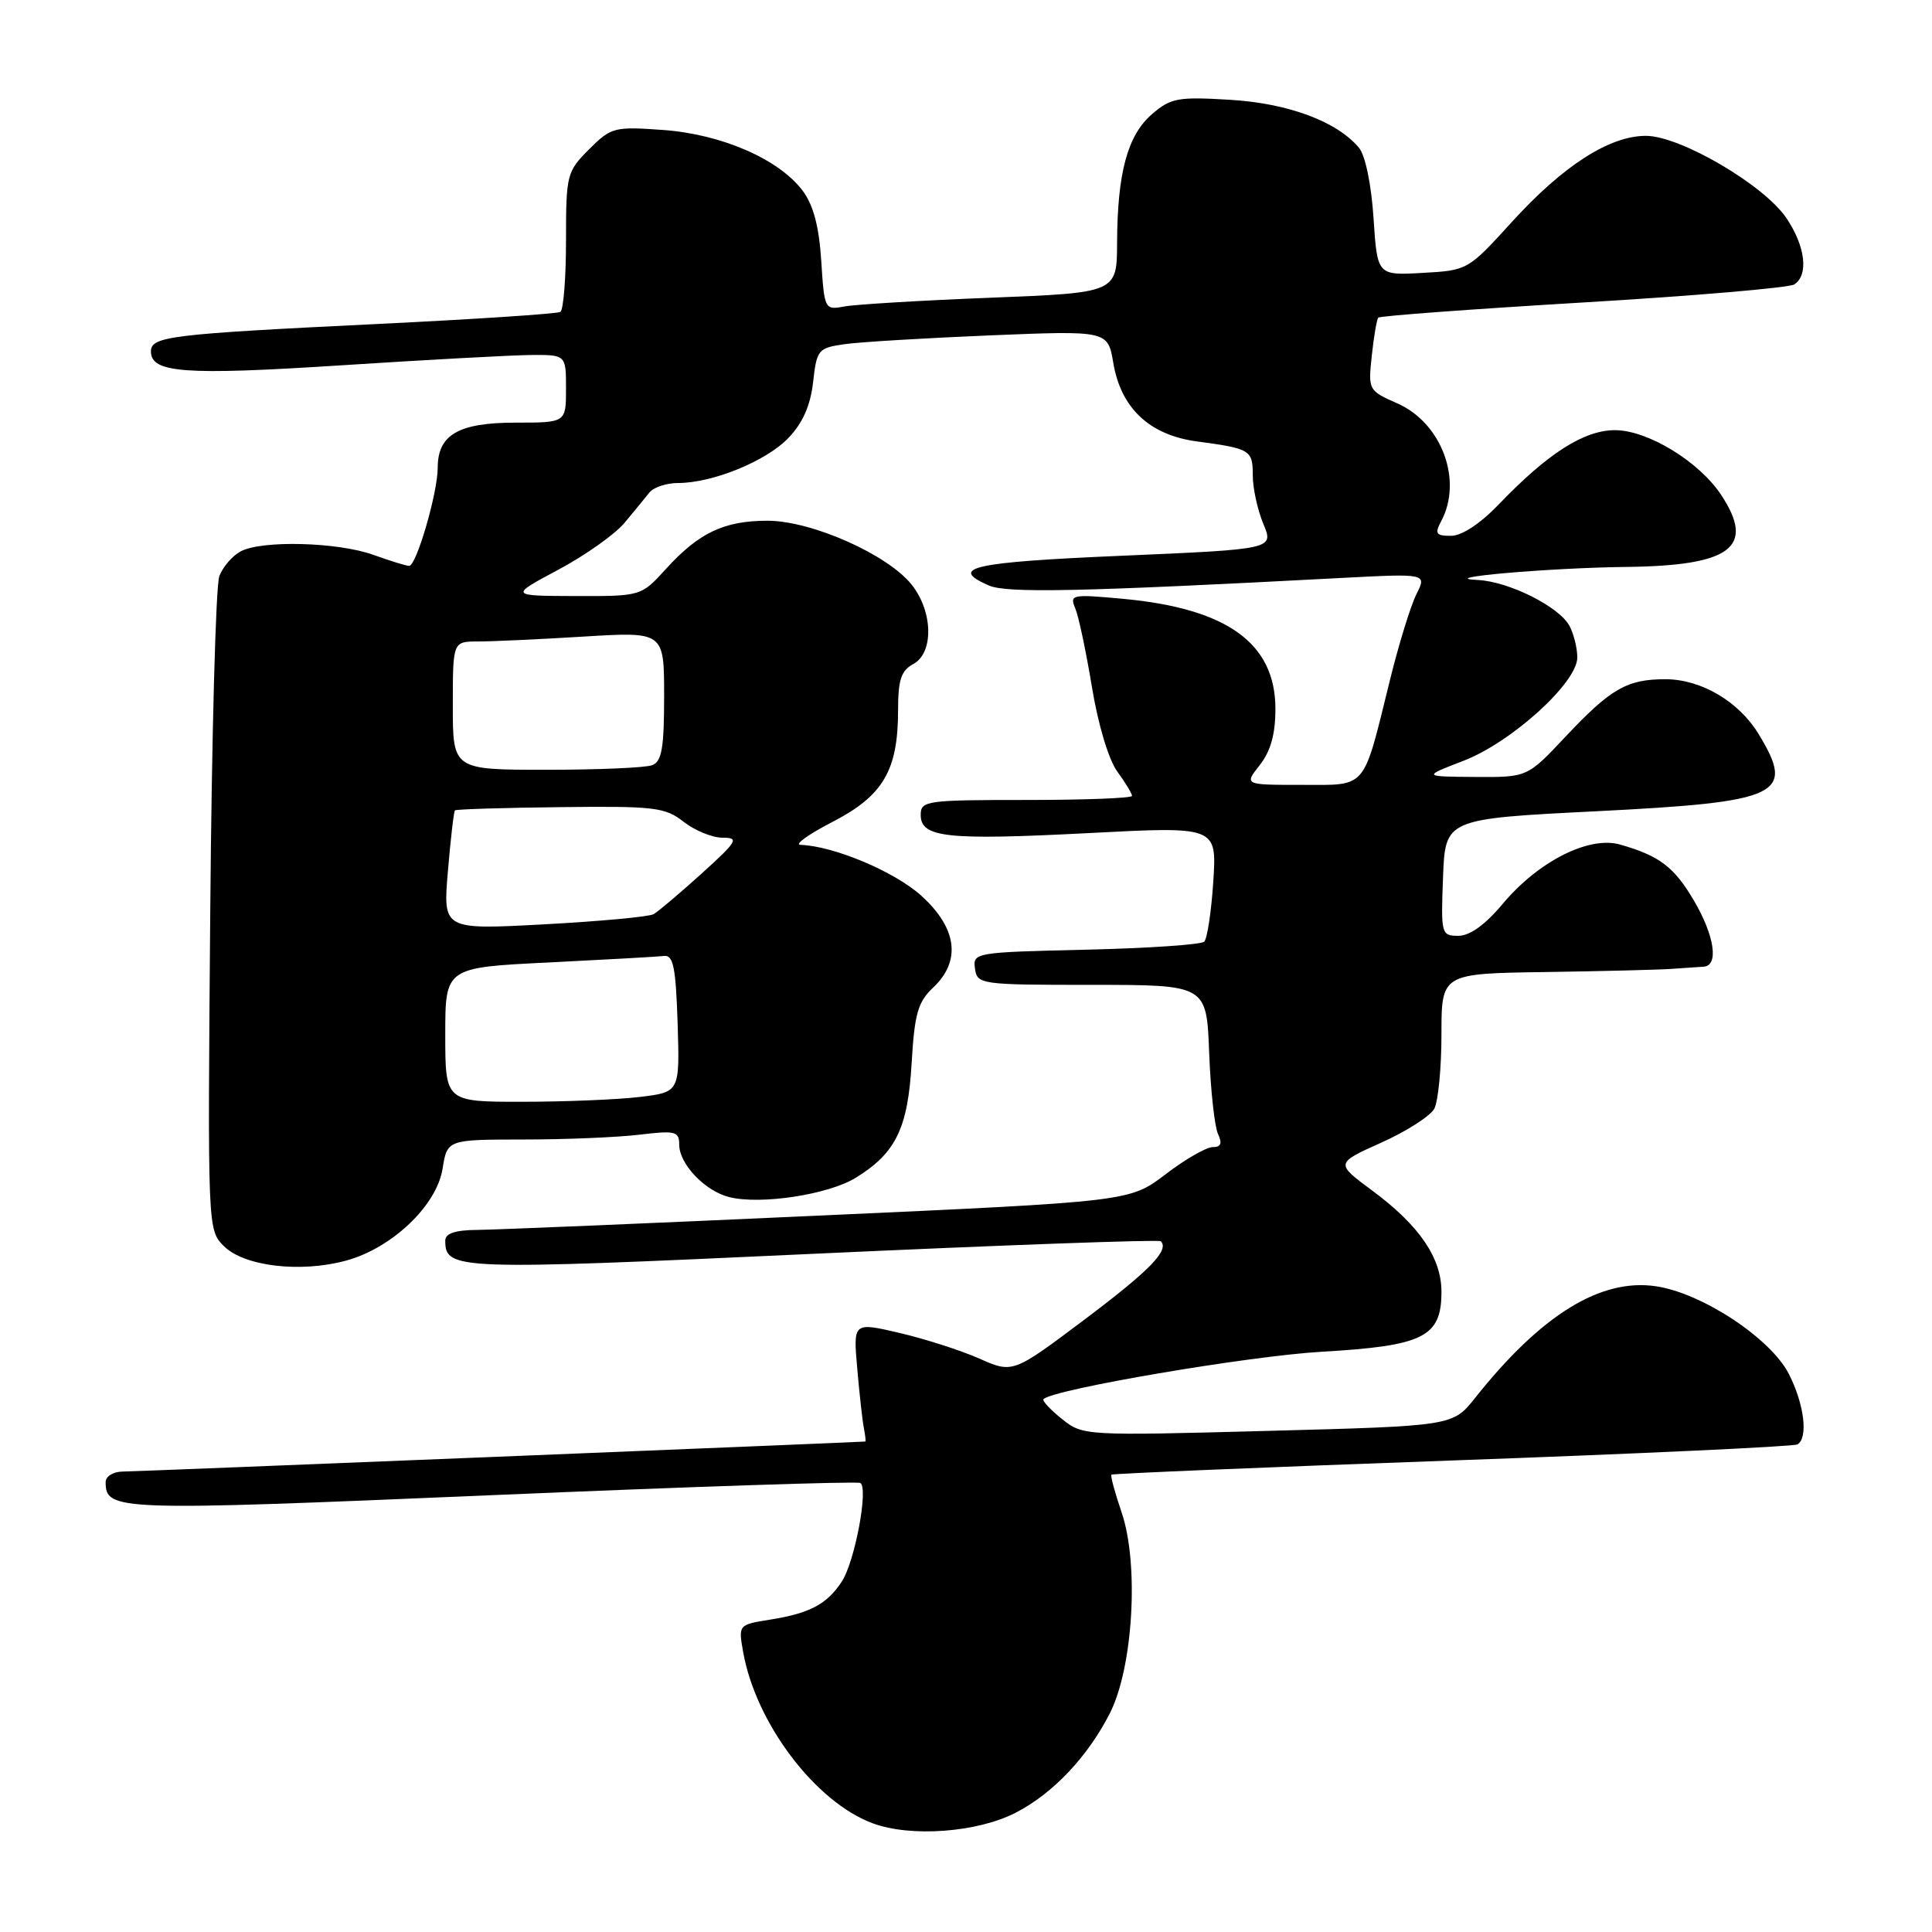 <?xml version="1.0" encoding="UTF-8" standalone="no"?>
<!DOCTYPE svg PUBLIC "-//W3C//DTD SVG 1.1//EN" "http://www.w3.org/Graphics/SVG/1.1/DTD/svg11.dtd" >
<svg xmlns="http://www.w3.org/2000/svg" xmlns:xlink="http://www.w3.org/1999/xlink" version="1.1" viewBox="0 0 256 256">
 <g >
 <path fill="currentColor"
d=" M 134.57 240.20 C 139.53 237.65 144.13 232.78 147.07 227.00 C 150.15 220.93 150.95 207.24 148.62 200.40 C 147.73 197.79 147.12 195.54 147.27 195.40 C 147.41 195.26 167.74 194.41 192.44 193.52 C 217.15 192.63 237.73 191.67 238.18 191.39 C 239.62 190.50 239.07 186.05 237.03 182.05 C 234.62 177.34 225.57 171.36 219.45 170.44 C 212.11 169.34 204.22 174.20 195.46 185.23 C 192.50 188.95 192.50 188.95 168.00 189.60 C 143.66 190.25 143.48 190.24 140.70 188.01 C 139.16 186.78 138.07 185.60 138.27 185.39 C 139.59 184.08 165.47 179.67 175.18 179.11 C 188.66 178.33 191.00 177.16 191.00 171.16 C 191.00 166.67 188.06 162.37 181.83 157.76 C 176.94 154.14 176.94 154.14 183.02 151.41 C 186.36 149.91 189.53 147.88 190.05 146.91 C 190.57 145.93 191.00 141.50 191.00 137.07 C 191.00 129.00 191.00 129.00 204.75 128.80 C 212.31 128.69 219.85 128.50 221.50 128.38 C 223.15 128.27 225.06 128.13 225.75 128.09 C 227.77 127.95 227.19 124.00 224.47 119.36 C 221.85 114.89 219.90 113.40 214.68 111.91 C 210.56 110.73 203.85 114.12 199.13 119.75 C 196.82 122.52 194.76 124.00 193.25 124.00 C 190.98 124.00 190.92 123.78 191.21 116.25 C 191.50 108.50 191.50 108.50 211.61 107.49 C 236.00 106.26 237.94 105.33 233.01 97.24 C 230.38 92.93 225.40 90.01 220.68 90.00 C 215.59 90.00 213.43 91.24 207.44 97.61 C 202.38 103.00 202.38 103.00 195.44 102.95 C 188.50 102.90 188.50 102.90 193.87 100.83 C 200.27 98.38 209.00 90.46 209.00 87.12 C 209.00 85.88 208.53 84.00 207.97 82.94 C 206.60 80.38 199.91 77.04 195.79 76.85 C 189.93 76.58 205.20 75.24 215.53 75.12 C 229.40 74.96 232.63 72.50 228.07 65.59 C 225.15 61.16 218.33 57.00 214.00 57.00 C 209.88 57.00 205.09 60.06 198.55 66.88 C 196.13 69.40 193.69 71.00 192.26 71.00 C 190.27 71.00 190.08 70.72 190.96 69.07 C 193.86 63.65 191.03 56.04 185.15 53.45 C 181.32 51.76 181.28 51.68 181.77 47.12 C 182.04 44.58 182.43 42.31 182.63 42.09 C 182.83 41.86 195.03 40.96 209.75 40.08 C 224.46 39.21 237.06 38.13 237.75 37.69 C 239.68 36.44 239.23 32.64 236.71 28.90 C 233.75 24.51 222.64 18.00 218.09 18.00 C 213.26 18.00 207.12 21.95 200.34 29.40 C 194.53 35.79 194.47 35.83 188.50 36.16 C 182.50 36.50 182.50 36.50 182.00 28.90 C 181.71 24.45 180.91 20.58 180.07 19.58 C 177.16 16.09 170.68 13.68 162.94 13.22 C 156.08 12.81 155.13 12.98 152.64 15.13 C 149.41 17.92 148.06 22.89 148.02 32.14 C 148.00 38.79 148.00 38.79 131.25 39.45 C 122.04 39.81 113.32 40.34 111.87 40.61 C 109.28 41.10 109.23 41.01 108.82 34.56 C 108.53 30.03 107.78 27.18 106.37 25.29 C 103.23 21.09 95.62 17.78 87.85 17.22 C 81.38 16.76 80.98 16.86 78.05 19.79 C 75.10 22.75 75.00 23.14 75.00 31.86 C 75.00 36.82 74.66 41.09 74.25 41.33 C 73.84 41.58 62.93 42.30 50.00 42.93 C 22.47 44.27 20.00 44.57 20.00 46.57 C 20.00 49.42 24.46 49.74 45.00 48.42 C 56.28 47.69 67.64 47.07 70.25 47.04 C 75.00 47.00 75.00 47.00 75.00 51.50 C 75.00 56.00 75.00 56.00 68.33 56.00 C 60.77 56.00 58.00 57.60 58.00 61.97 C 58.00 65.30 55.17 75.01 54.21 74.98 C 53.82 74.98 51.70 74.32 49.50 73.53 C 44.77 71.82 34.70 71.56 31.89 73.06 C 30.80 73.64 29.52 75.12 29.06 76.35 C 28.59 77.58 28.05 97.56 27.86 120.77 C 27.51 162.90 27.51 162.96 29.67 165.12 C 32.34 167.79 39.77 168.68 45.81 167.05 C 51.91 165.41 57.85 159.77 58.64 154.88 C 59.26 151.00 59.26 151.00 69.38 150.99 C 74.95 150.99 81.86 150.70 84.75 150.35 C 89.50 149.78 90.00 149.91 90.00 151.67 C 90.00 154.24 93.40 157.81 96.62 158.62 C 100.80 159.67 109.79 158.29 113.41 156.05 C 118.71 152.78 120.30 149.50 120.80 140.82 C 121.18 134.33 121.63 132.76 123.63 130.88 C 127.39 127.34 126.84 122.99 122.06 118.67 C 118.52 115.48 110.45 112.09 106.07 111.95 C 105.21 111.93 107.12 110.55 110.32 108.90 C 117.04 105.43 119.00 102.08 119.00 94.07 C 119.00 90.09 119.41 88.85 121.00 88.00 C 123.73 86.54 123.65 81.09 120.83 77.51 C 117.68 73.50 107.56 69.00 101.70 69.00 C 95.94 69.00 92.60 70.59 88.23 75.40 C 84.95 79.00 84.95 79.00 76.23 78.98 C 67.50 78.95 67.50 78.95 74.00 75.48 C 77.58 73.57 81.52 70.77 82.77 69.26 C 84.03 67.74 85.51 65.94 86.06 65.25 C 86.62 64.56 88.33 64.00 89.86 64.00 C 94.44 64.00 101.53 61.10 104.47 58.03 C 106.36 56.06 107.39 53.74 107.74 50.64 C 108.22 46.34 108.41 46.11 111.87 45.61 C 113.87 45.32 122.54 44.80 131.15 44.44 C 146.79 43.80 146.79 43.80 147.52 48.10 C 148.53 54.09 152.32 57.65 158.59 58.49 C 165.70 59.44 166.00 59.63 166.00 63.00 C 166.00 64.69 166.63 67.57 167.40 69.42 C 168.80 72.77 168.80 72.77 148.65 73.64 C 128.82 74.49 125.60 75.21 131.03 77.58 C 133.40 78.62 143.22 78.41 177.78 76.58 C 189.06 75.99 189.06 75.99 187.68 78.74 C 186.92 80.26 185.34 85.38 184.17 90.13 C 180.54 104.83 181.25 104.00 172.45 104.00 C 164.85 104.00 164.85 104.00 166.93 101.37 C 168.37 99.53 169.00 97.27 169.00 93.94 C 169.00 85.24 162.63 80.63 148.83 79.35 C 142.04 78.72 141.71 78.78 142.47 80.59 C 142.92 81.64 143.91 86.33 144.68 91.00 C 145.49 95.95 146.89 100.63 148.03 102.21 C 149.12 103.70 150.00 105.16 150.00 105.46 C 150.00 105.76 143.70 106.00 136.00 106.00 C 122.71 106.00 122.00 106.10 122.00 107.98 C 122.00 110.99 125.42 111.36 144.22 110.39 C 161.23 109.50 161.23 109.50 160.77 116.77 C 160.51 120.76 159.97 124.36 159.57 124.77 C 159.17 125.17 152.10 125.65 143.86 125.84 C 129.18 126.18 128.89 126.23 129.19 128.34 C 129.49 130.44 129.89 130.50 144.69 130.50 C 159.88 130.50 159.88 130.50 160.22 139.50 C 160.41 144.45 160.94 149.29 161.39 150.25 C 161.98 151.51 161.79 152.00 160.68 152.00 C 159.84 152.00 157.03 153.62 154.43 155.61 C 149.70 159.21 149.70 159.21 108.60 161.07 C 86.00 162.10 65.59 162.95 63.25 162.97 C 60.32 162.99 59.00 163.43 59.00 164.38 C 59.00 168.28 60.31 168.33 107.69 166.14 C 132.81 164.98 153.57 164.23 153.81 164.47 C 154.98 165.65 152.37 168.33 143.69 174.86 C 134.21 181.98 134.21 181.98 129.77 180.02 C 127.33 178.94 122.57 177.41 119.19 176.62 C 113.05 175.19 113.05 175.19 113.59 181.34 C 113.88 184.73 114.28 188.29 114.47 189.25 C 114.66 190.21 114.74 191.01 114.66 191.01 C 113.40 191.12 17.86 194.99 16.25 194.99 C 15.01 195.00 14.00 195.62 14.00 196.38 C 14.00 200.20 15.33 200.24 65.11 198.12 C 91.61 196.99 113.61 196.26 114.00 196.50 C 115.10 197.18 113.27 206.94 111.54 209.57 C 109.58 212.56 107.32 213.77 102.04 214.61 C 97.84 215.28 97.83 215.29 98.47 218.89 C 100.13 228.31 108.03 238.77 115.62 241.59 C 120.66 243.47 129.48 242.82 134.57 240.20 Z  M 59.00 137.10 C 59.00 128.20 59.00 128.20 72.75 127.53 C 80.31 127.15 87.17 126.77 88.00 126.67 C 89.22 126.53 89.55 128.21 89.79 135.61 C 90.07 144.71 90.07 144.71 84.79 145.35 C 81.88 145.70 74.89 145.99 69.25 145.99 C 59.00 146.00 59.00 146.00 59.00 137.10 Z  M 59.35 115.43 C 59.71 111.16 60.13 107.54 60.28 107.38 C 60.44 107.23 66.72 107.03 74.24 106.95 C 86.76 106.80 88.15 106.97 90.59 108.90 C 92.07 110.05 94.38 111.00 95.74 111.00 C 97.98 111.00 97.73 111.44 92.97 115.75 C 90.08 118.36 87.22 120.78 86.61 121.13 C 86.00 121.48 79.47 122.08 72.09 122.48 C 58.69 123.20 58.69 123.20 59.35 115.43 Z  M 60.00 93.50 C 60.00 85.00 60.00 85.00 63.34 85.00 C 65.18 85.00 71.48 84.71 77.34 84.35 C 88.00 83.70 88.00 83.70 88.00 92.24 C 88.00 99.11 87.69 100.91 86.42 101.39 C 85.55 101.73 79.25 102.00 72.42 102.00 C 60.00 102.00 60.00 102.00 60.00 93.50 Z "/>
</g>
</svg>